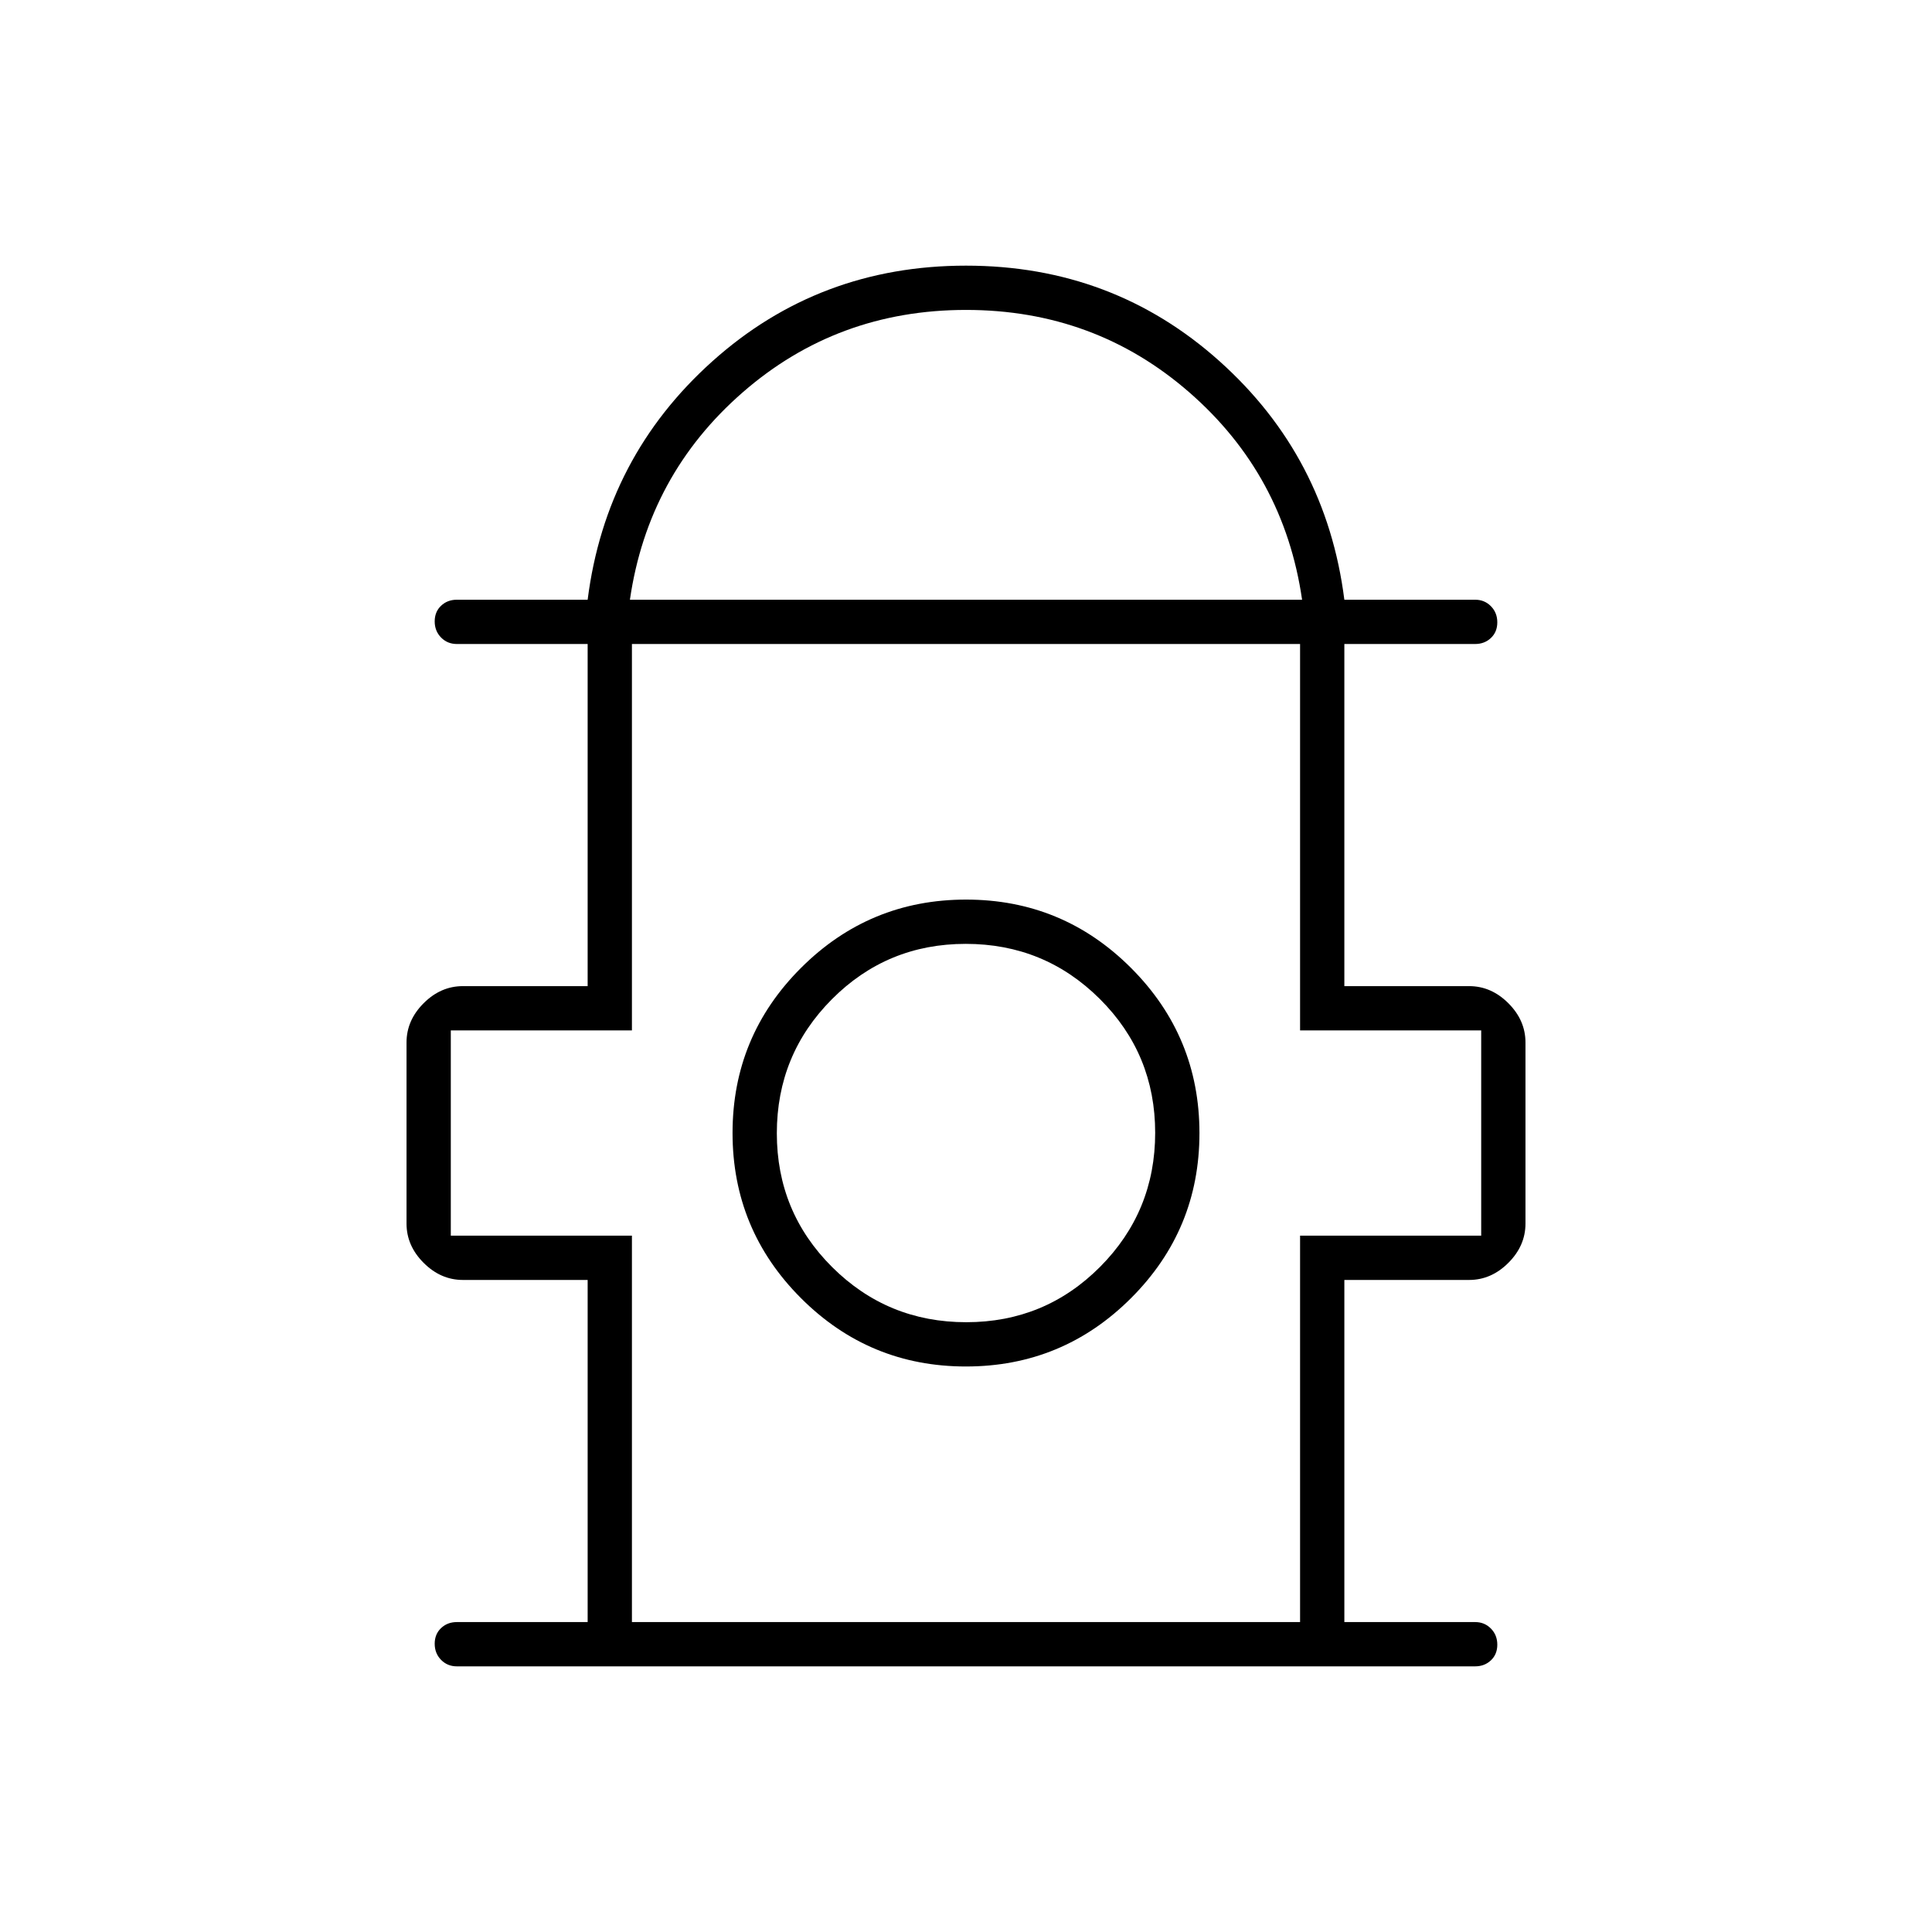 <svg xmlns="http://www.w3.org/2000/svg" width="48" height="48" viewBox="0 -960 960 960"><path d="M292-154v-170h-62q-11 0-19.5-8.5T202-352v-90q0-11 8.5-19.5T230-470h62v-170h-65q-4.68 0-7.84-3.23t-3.16-8q0-4.77 3.16-7.77t7.84-3h65q9-71 62-118.5T480-828q73 0 126 47.5T668-662h65q4.67 0 7.84 3.23 3.16 3.23 3.16 8t-3.16 7.77q-3.17 3-7.84 3h-65v170h62q11 0 19.5 8.5T758-442v90q0 11-8.5 19.5T730-324h-62v170h65q4.67 0 7.84 3.23 3.16 3.23 3.16 8t-3.16 7.77q-3.17 3-7.84 3H227q-4.68 0-7.84-3.23t-3.16-8q0-4.77 3.16-7.77t7.84-3h65Zm21-508h334q-9-62-56-103t-111-41q-64 0-111 41t-56 103Zm1 508h332v-192h90v-102h-90v-192H314v192h-90v102h90v192Zm165.96-127Q528-281 562-314.96q34-33.96 34-82T562.04-479q-33.96-34-82-34T398-479.04q-34 33.96-34 82T397.96-315q33.96 34 82 34Zm.16-22q-39.12 0-66.62-27.38-27.5-27.38-27.5-66.5 0-39.12 27.38-66.62 27.38-27.5 66.5-27.5 39.12 0 66.62 27.38 27.5 27.38 27.5 66.5 0 39.12-27.38 66.62-27.38 27.5-66.5 27.5Zm-.12-94Zm0-243Z"/></svg>
